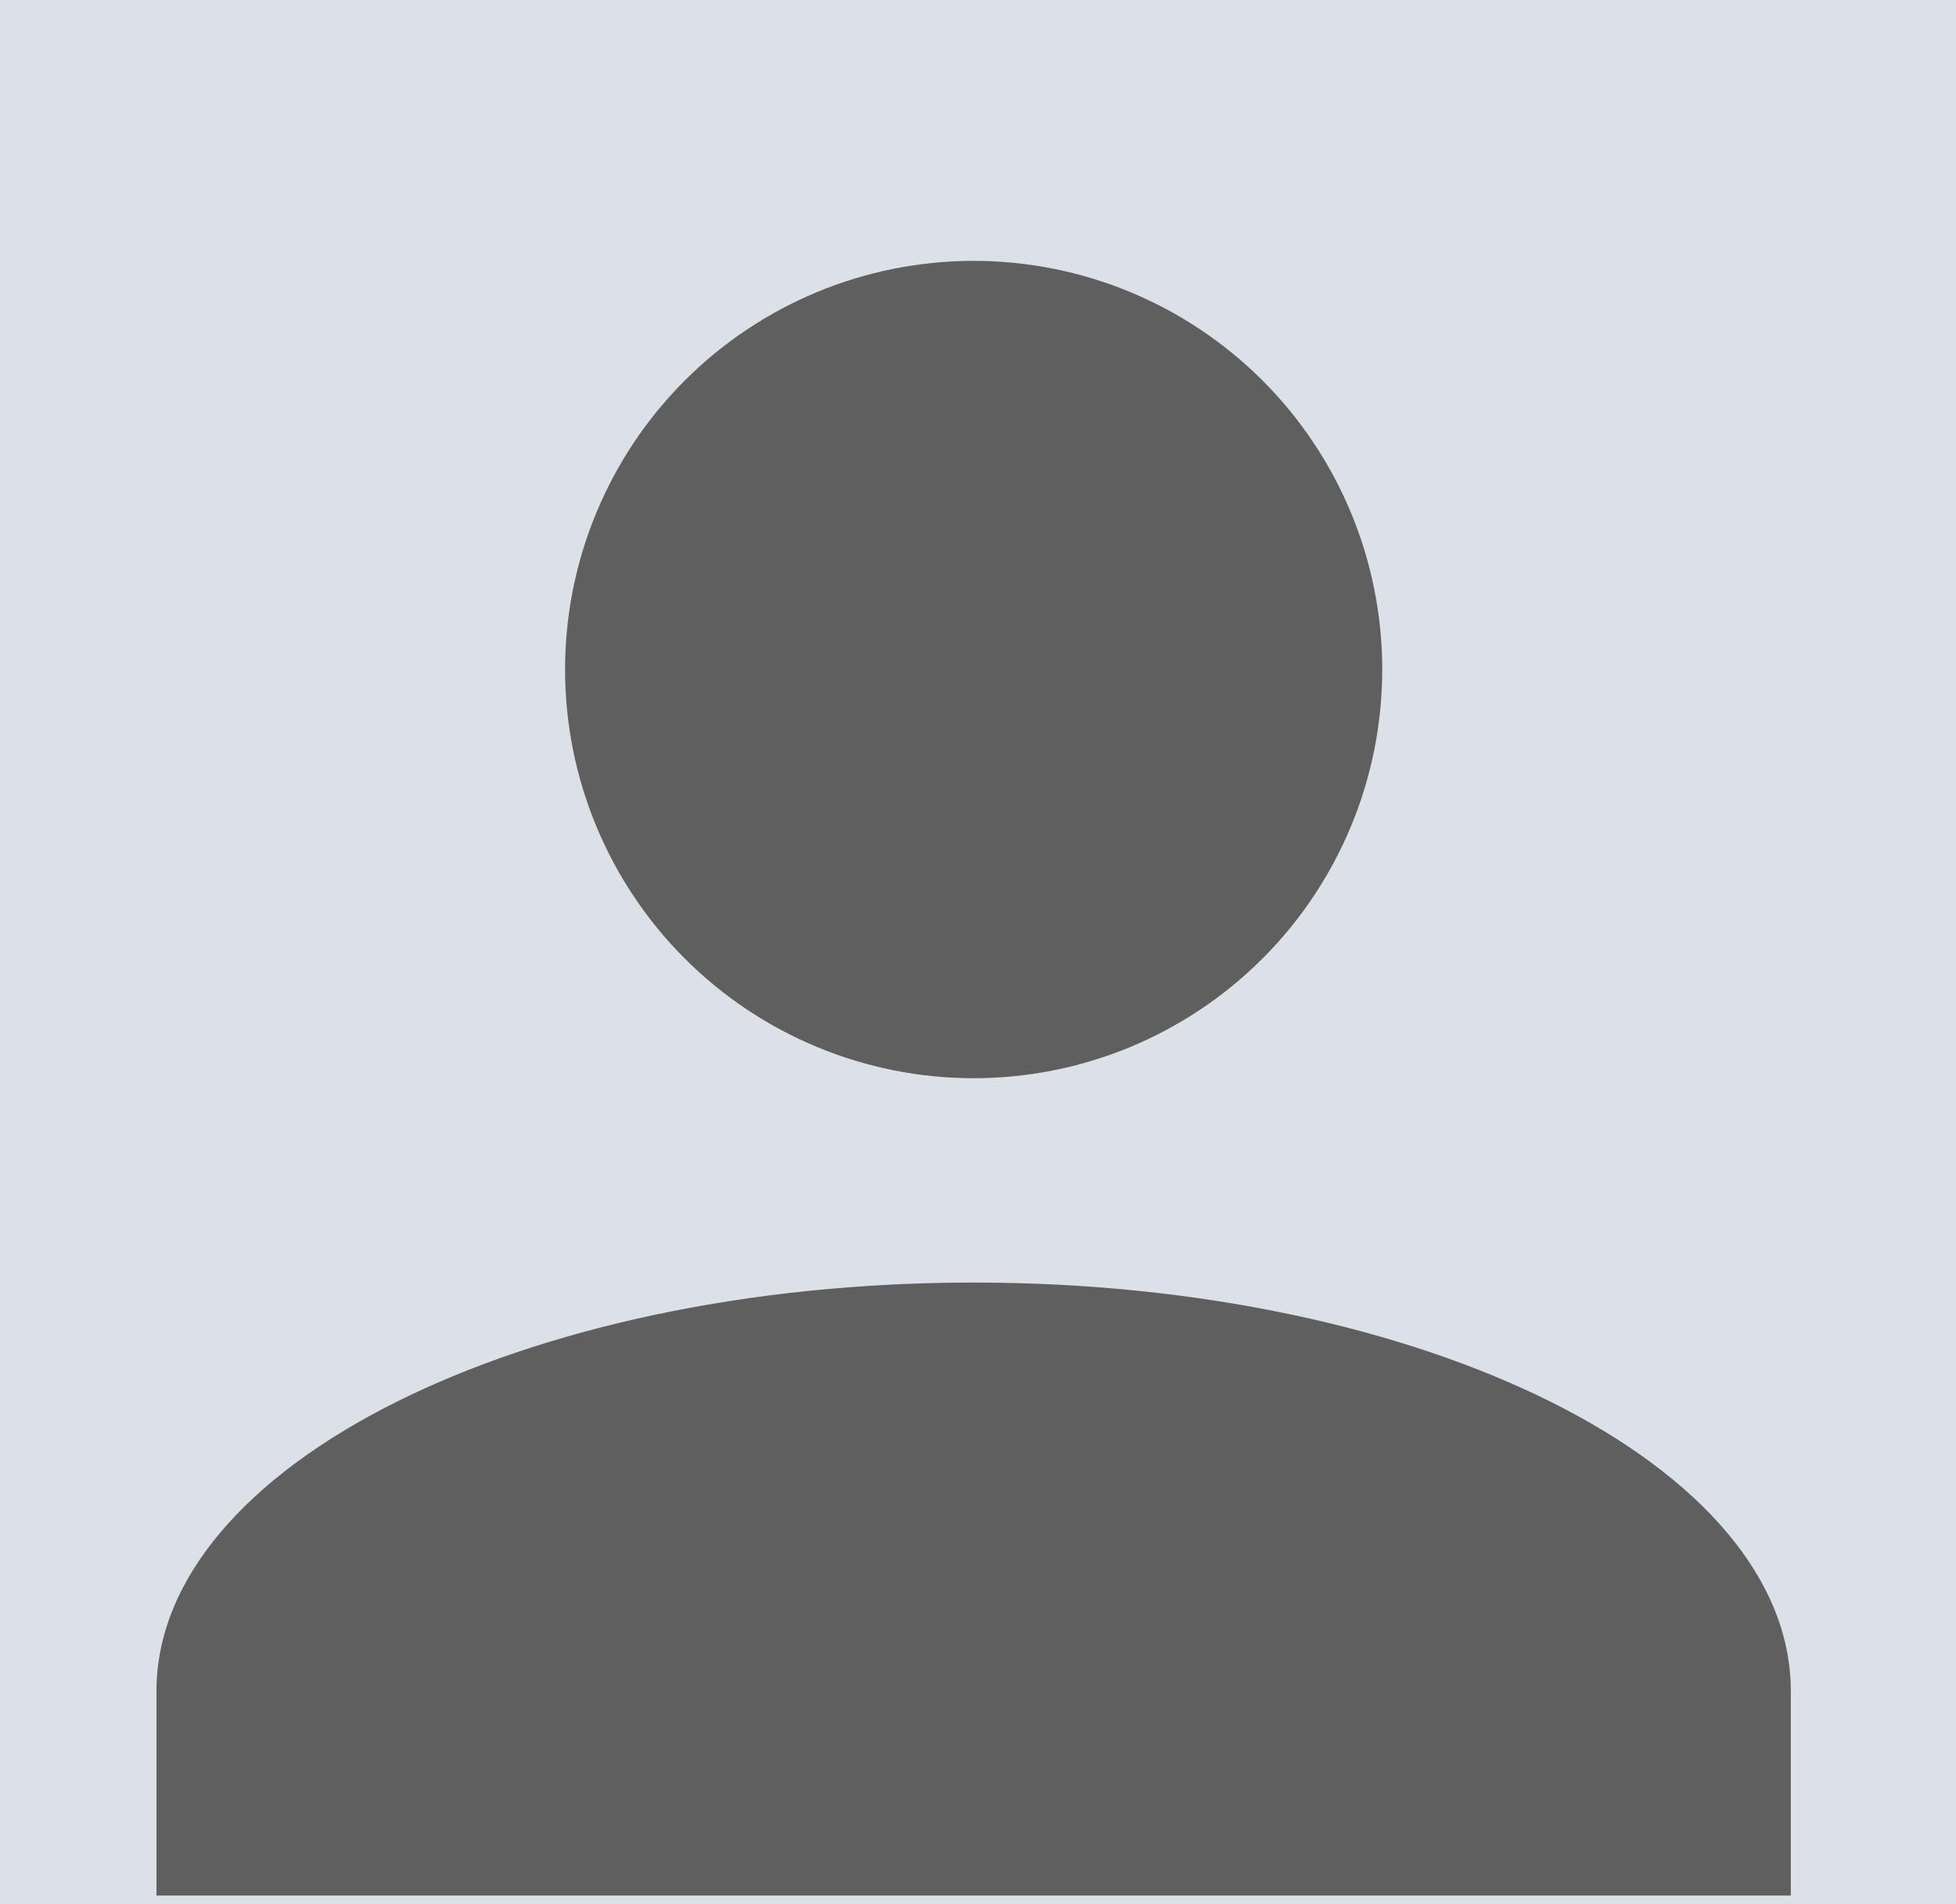 <svg width="150" height="146" viewBox="0 0 150 146" fill="none" xmlns="http://www.w3.org/2000/svg">
<rect width="150" height="146" fill="#DBE1E7"/>
<path d="M74.667 20C82.977 20 90.947 23.301 96.823 29.177C102.699 35.053 106 43.023 106 51.333C106 59.644 102.699 67.613 96.823 73.489C90.947 79.365 82.977 82.667 74.667 82.667C66.357 82.667 58.387 79.365 52.511 73.489C46.635 67.613 43.333 59.644 43.333 51.333C43.333 43.023 46.635 35.053 52.511 29.177C58.387 23.301 66.357 20 74.667 20ZM74.667 98.333C109.29 98.333 137.333 112.355 137.333 129.667V145.333H12V129.667C12 112.355 40.043 98.333 74.667 98.333Z" fill="#5F5F5F"/>
</svg>
